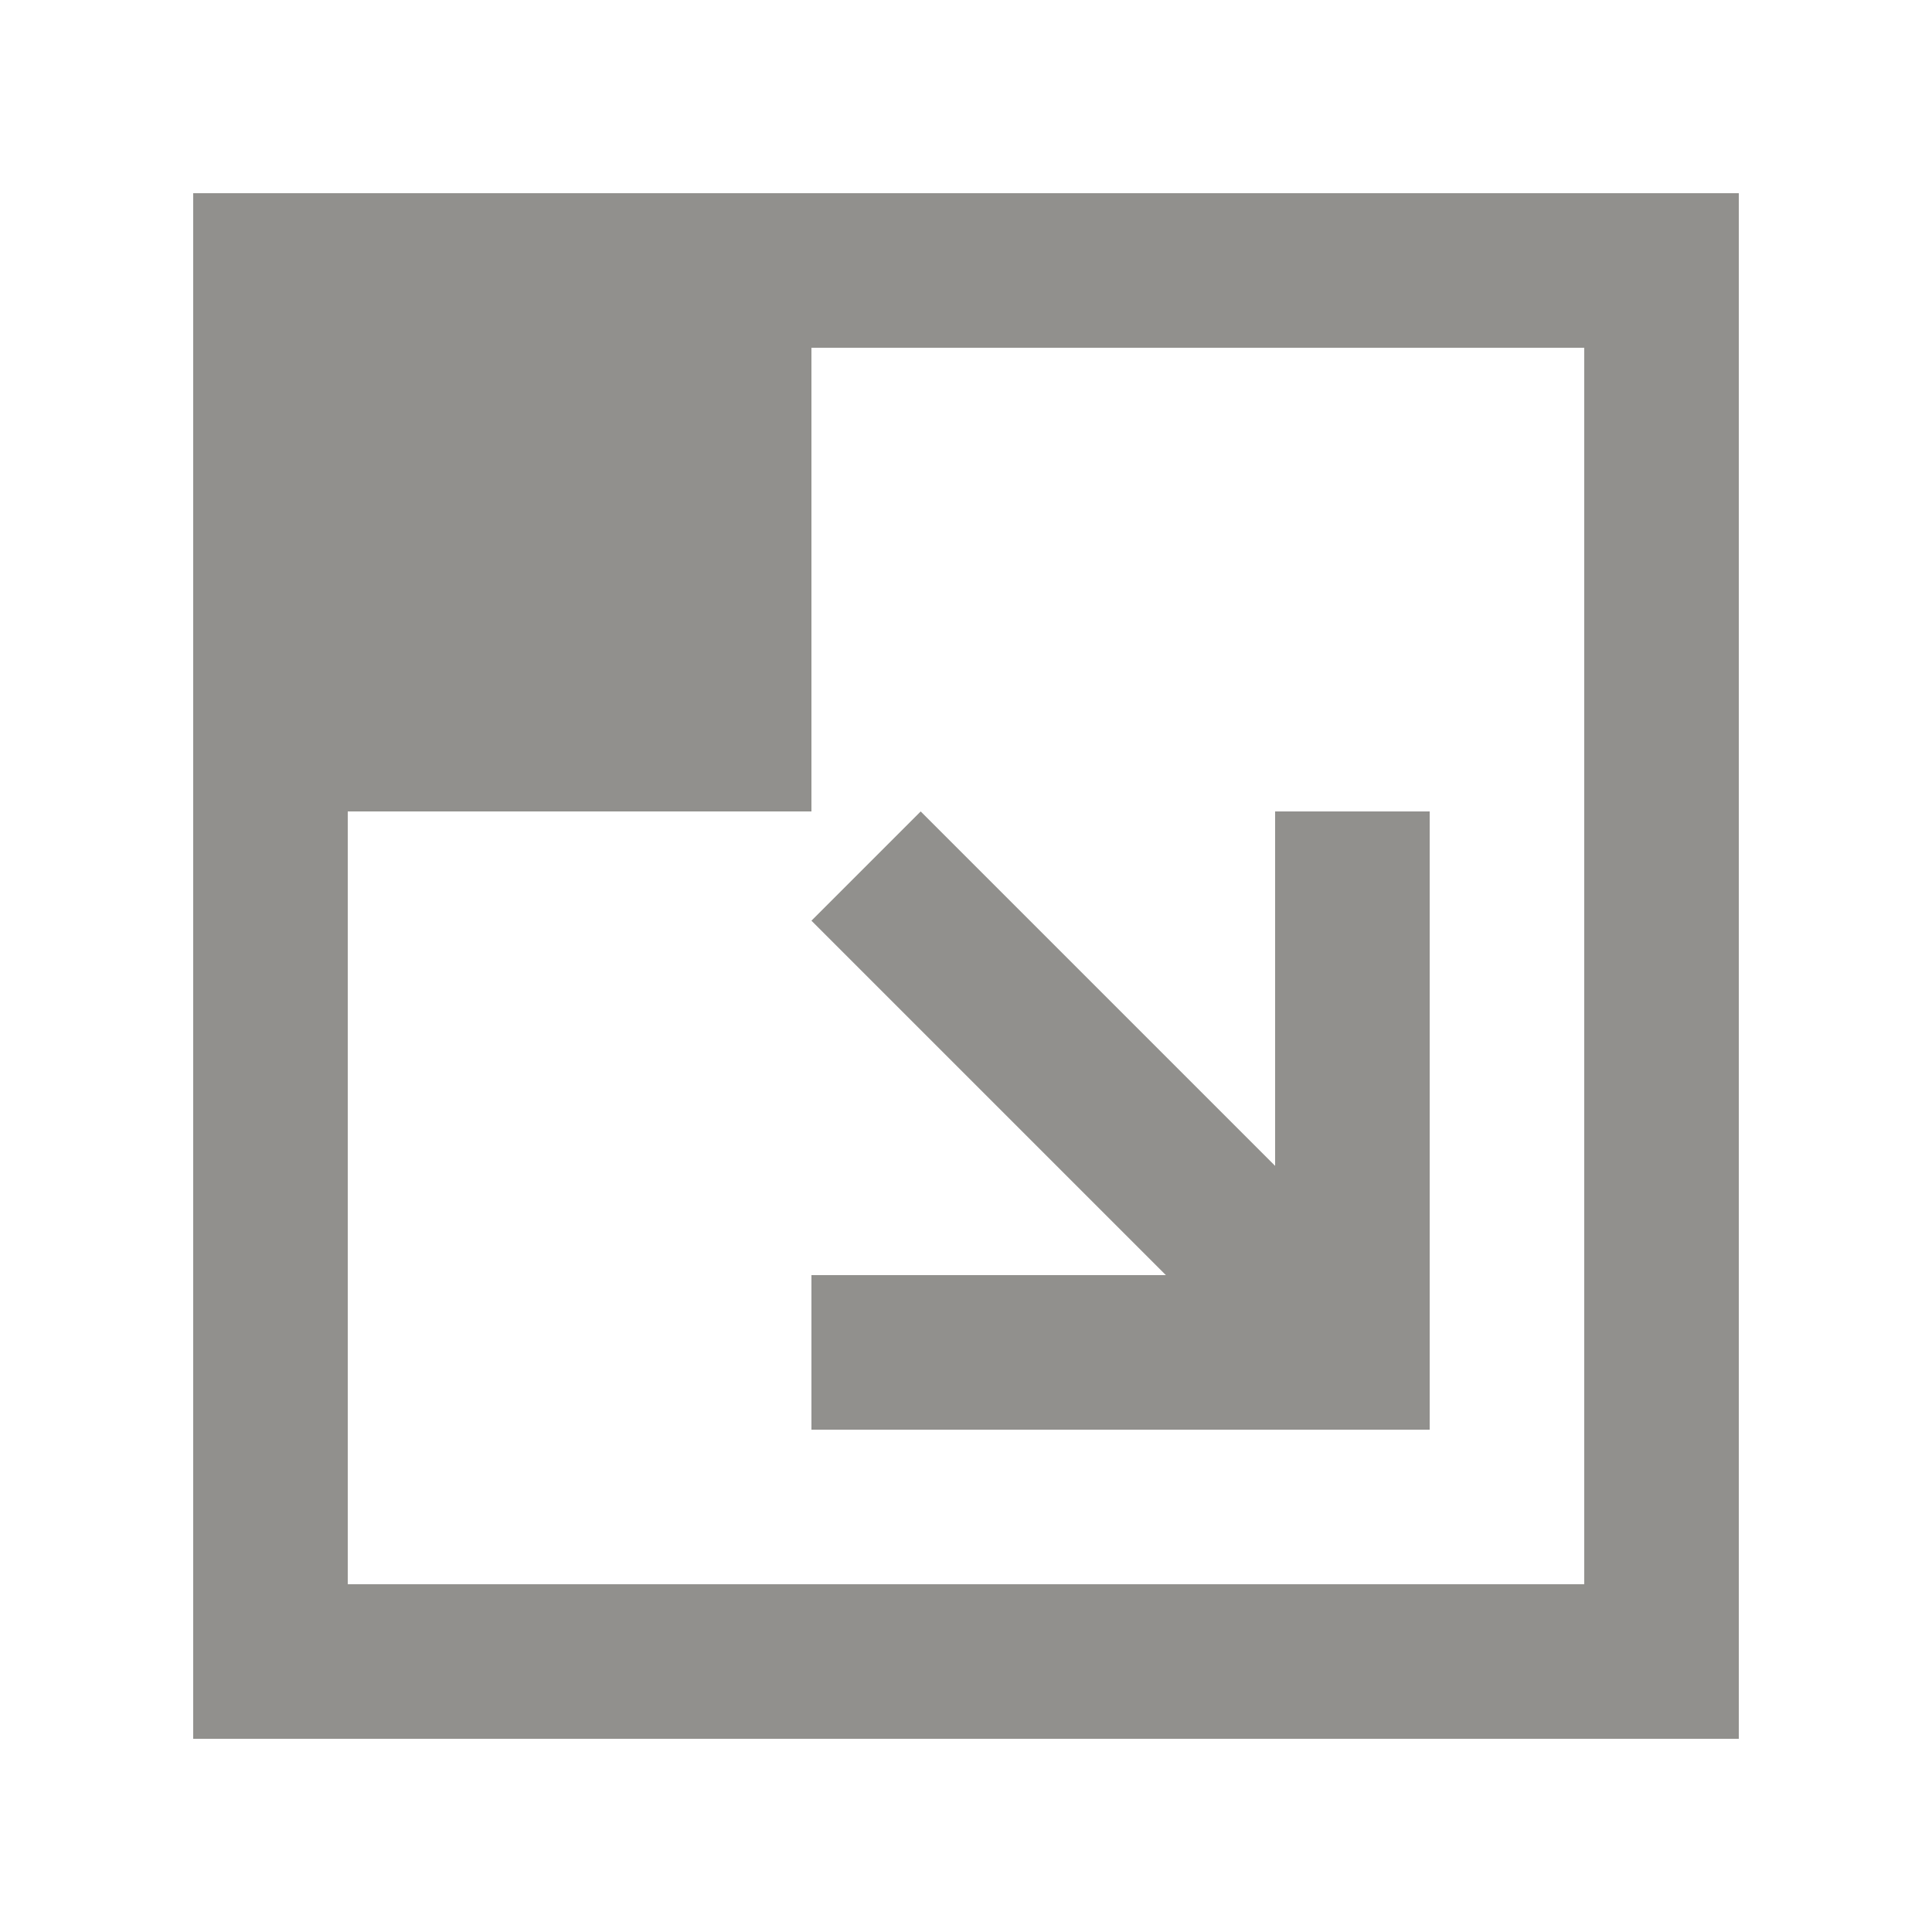 <!-- Generated by IcoMoon.io -->
<svg version="1.1" xmlns="http://www.w3.org/2000/svg" width="40" height="40" viewBox="0 0 40 40">
<title>mp-arrow_right_corner_down-</title>
<path fill="#91908d" d="M19.062 16.8l7.338 7.338v-7.338h3.2v12.8h-12.8v-3.2h7.338l-7.338-7.338 2.262-2.262zM32.8 7.2v25.6h-25.6v-16h9.6v-9.6h16zM4 36h32v-32h-32v32z"></path>
</svg>
